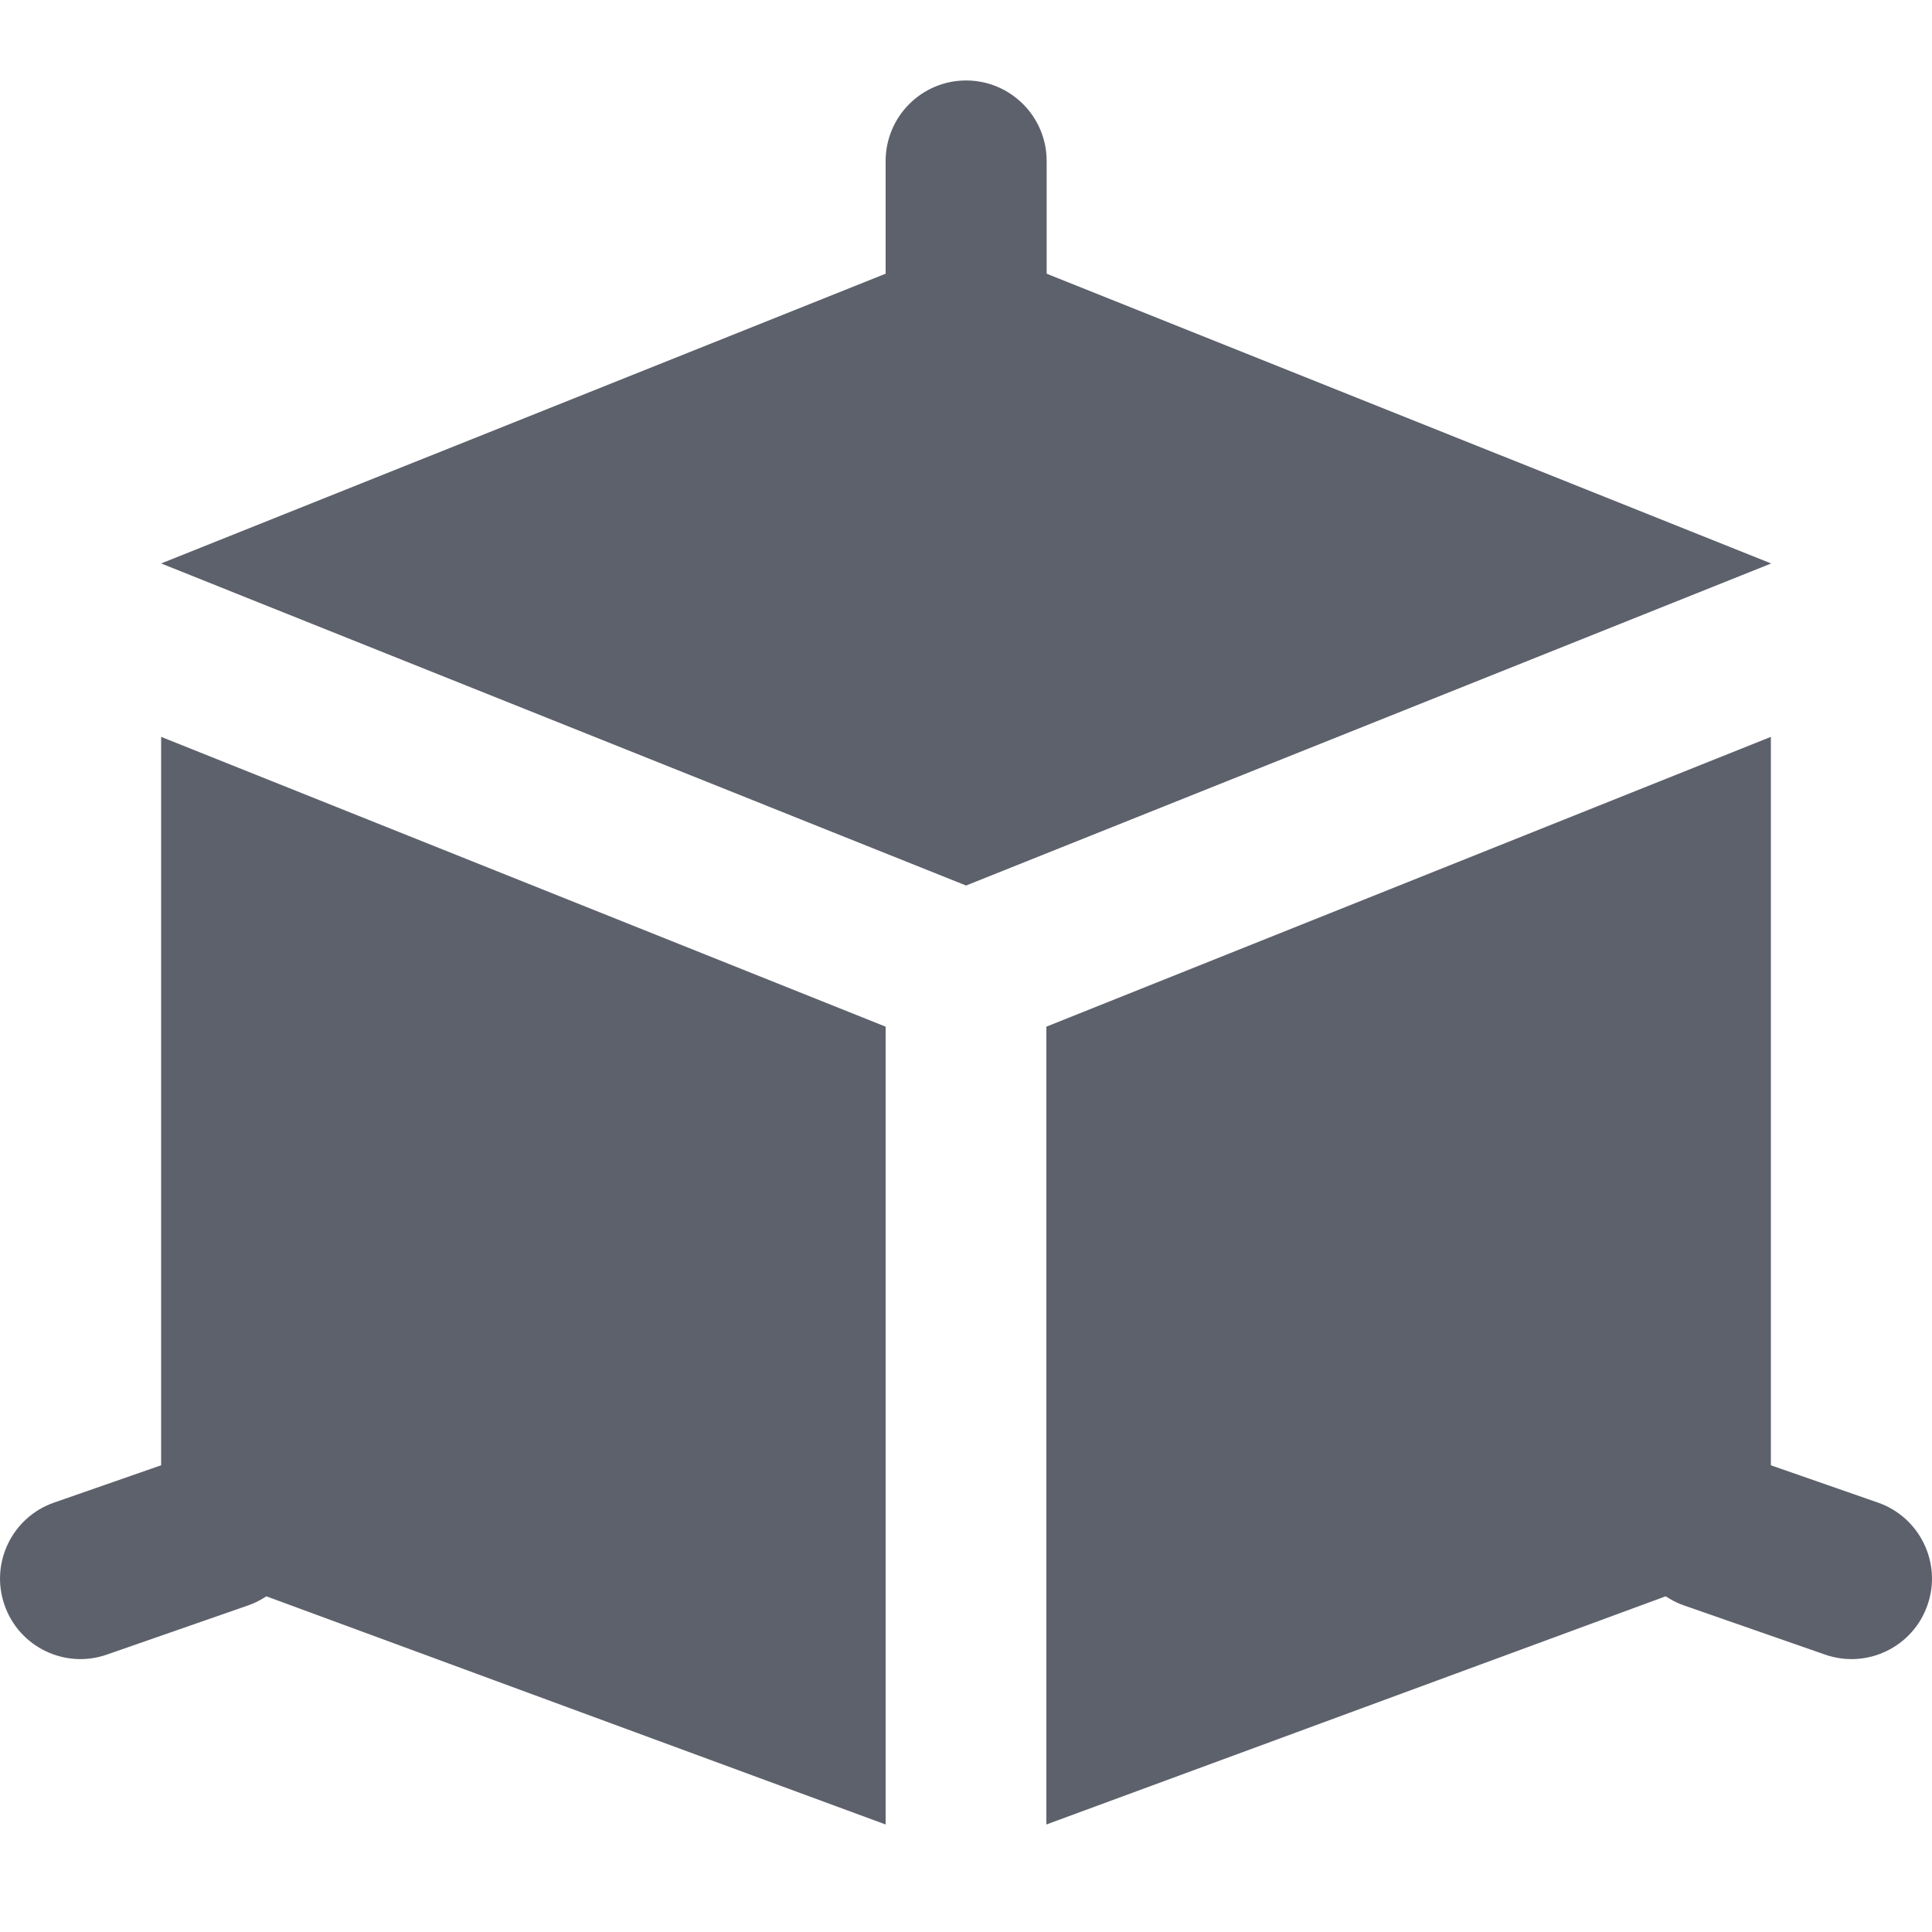 <svg width="20" height="20" viewBox="0 0 20 20" fill="none" xmlns="http://www.w3.org/2000/svg">
<g clip-path="url(#clip0_926_4498)">
<path d="M10.001 3.75C9.541 3.75 9.168 3.377 9.168 2.917V1.667C9.168 1.207 9.541 0.833 10.001 0.833C10.461 0.833 10.835 1.207 10.835 1.667V2.917C10.835 3.377 10.461 3.75 10.001 3.75Z" fill="#5D616C"/>
<path d="M18.892 17.128L17.434 16.62C17 16.468 16.77 15.993 16.922 15.559C17.073 15.125 17.548 14.896 17.983 15.047L19.441 15.555C19.875 15.707 20.105 16.182 19.953 16.616C19.802 17.051 19.326 17.28 18.892 17.128Z" fill="#5D616C"/>
<path d="M0.047 16.616C-0.105 16.182 0.125 15.706 0.559 15.555L2.017 15.047C2.452 14.895 2.927 15.125 3.078 15.559C3.23 15.993 3 16.469 2.566 16.62L1.107 17.128C0.674 17.28 0.198 17.051 0.047 16.616Z" fill="#5D616C"/>
<path d="M10.001 2.5L18.335 5.833L10.001 9.167L1.668 5.833L10.001 2.5Z" fill="#5D616C"/>
<path d="M9.168 10.628L1.668 7.628V15.833C1.668 16.008 1.776 16.164 1.94 16.224L9.168 18.887V10.628Z" fill="#5D616C"/>
<path d="M10.832 10.628V18.887L18.059 16.224C18.224 16.164 18.332 16.008 18.332 15.833V7.628L10.832 10.628Z" fill="#5D616C"/>
</g>
<defs>
<clipPath id="clip0_926_4498">
<rect width="20" height="20" fill="white"/>
</clipPath>
</defs>
</svg>
